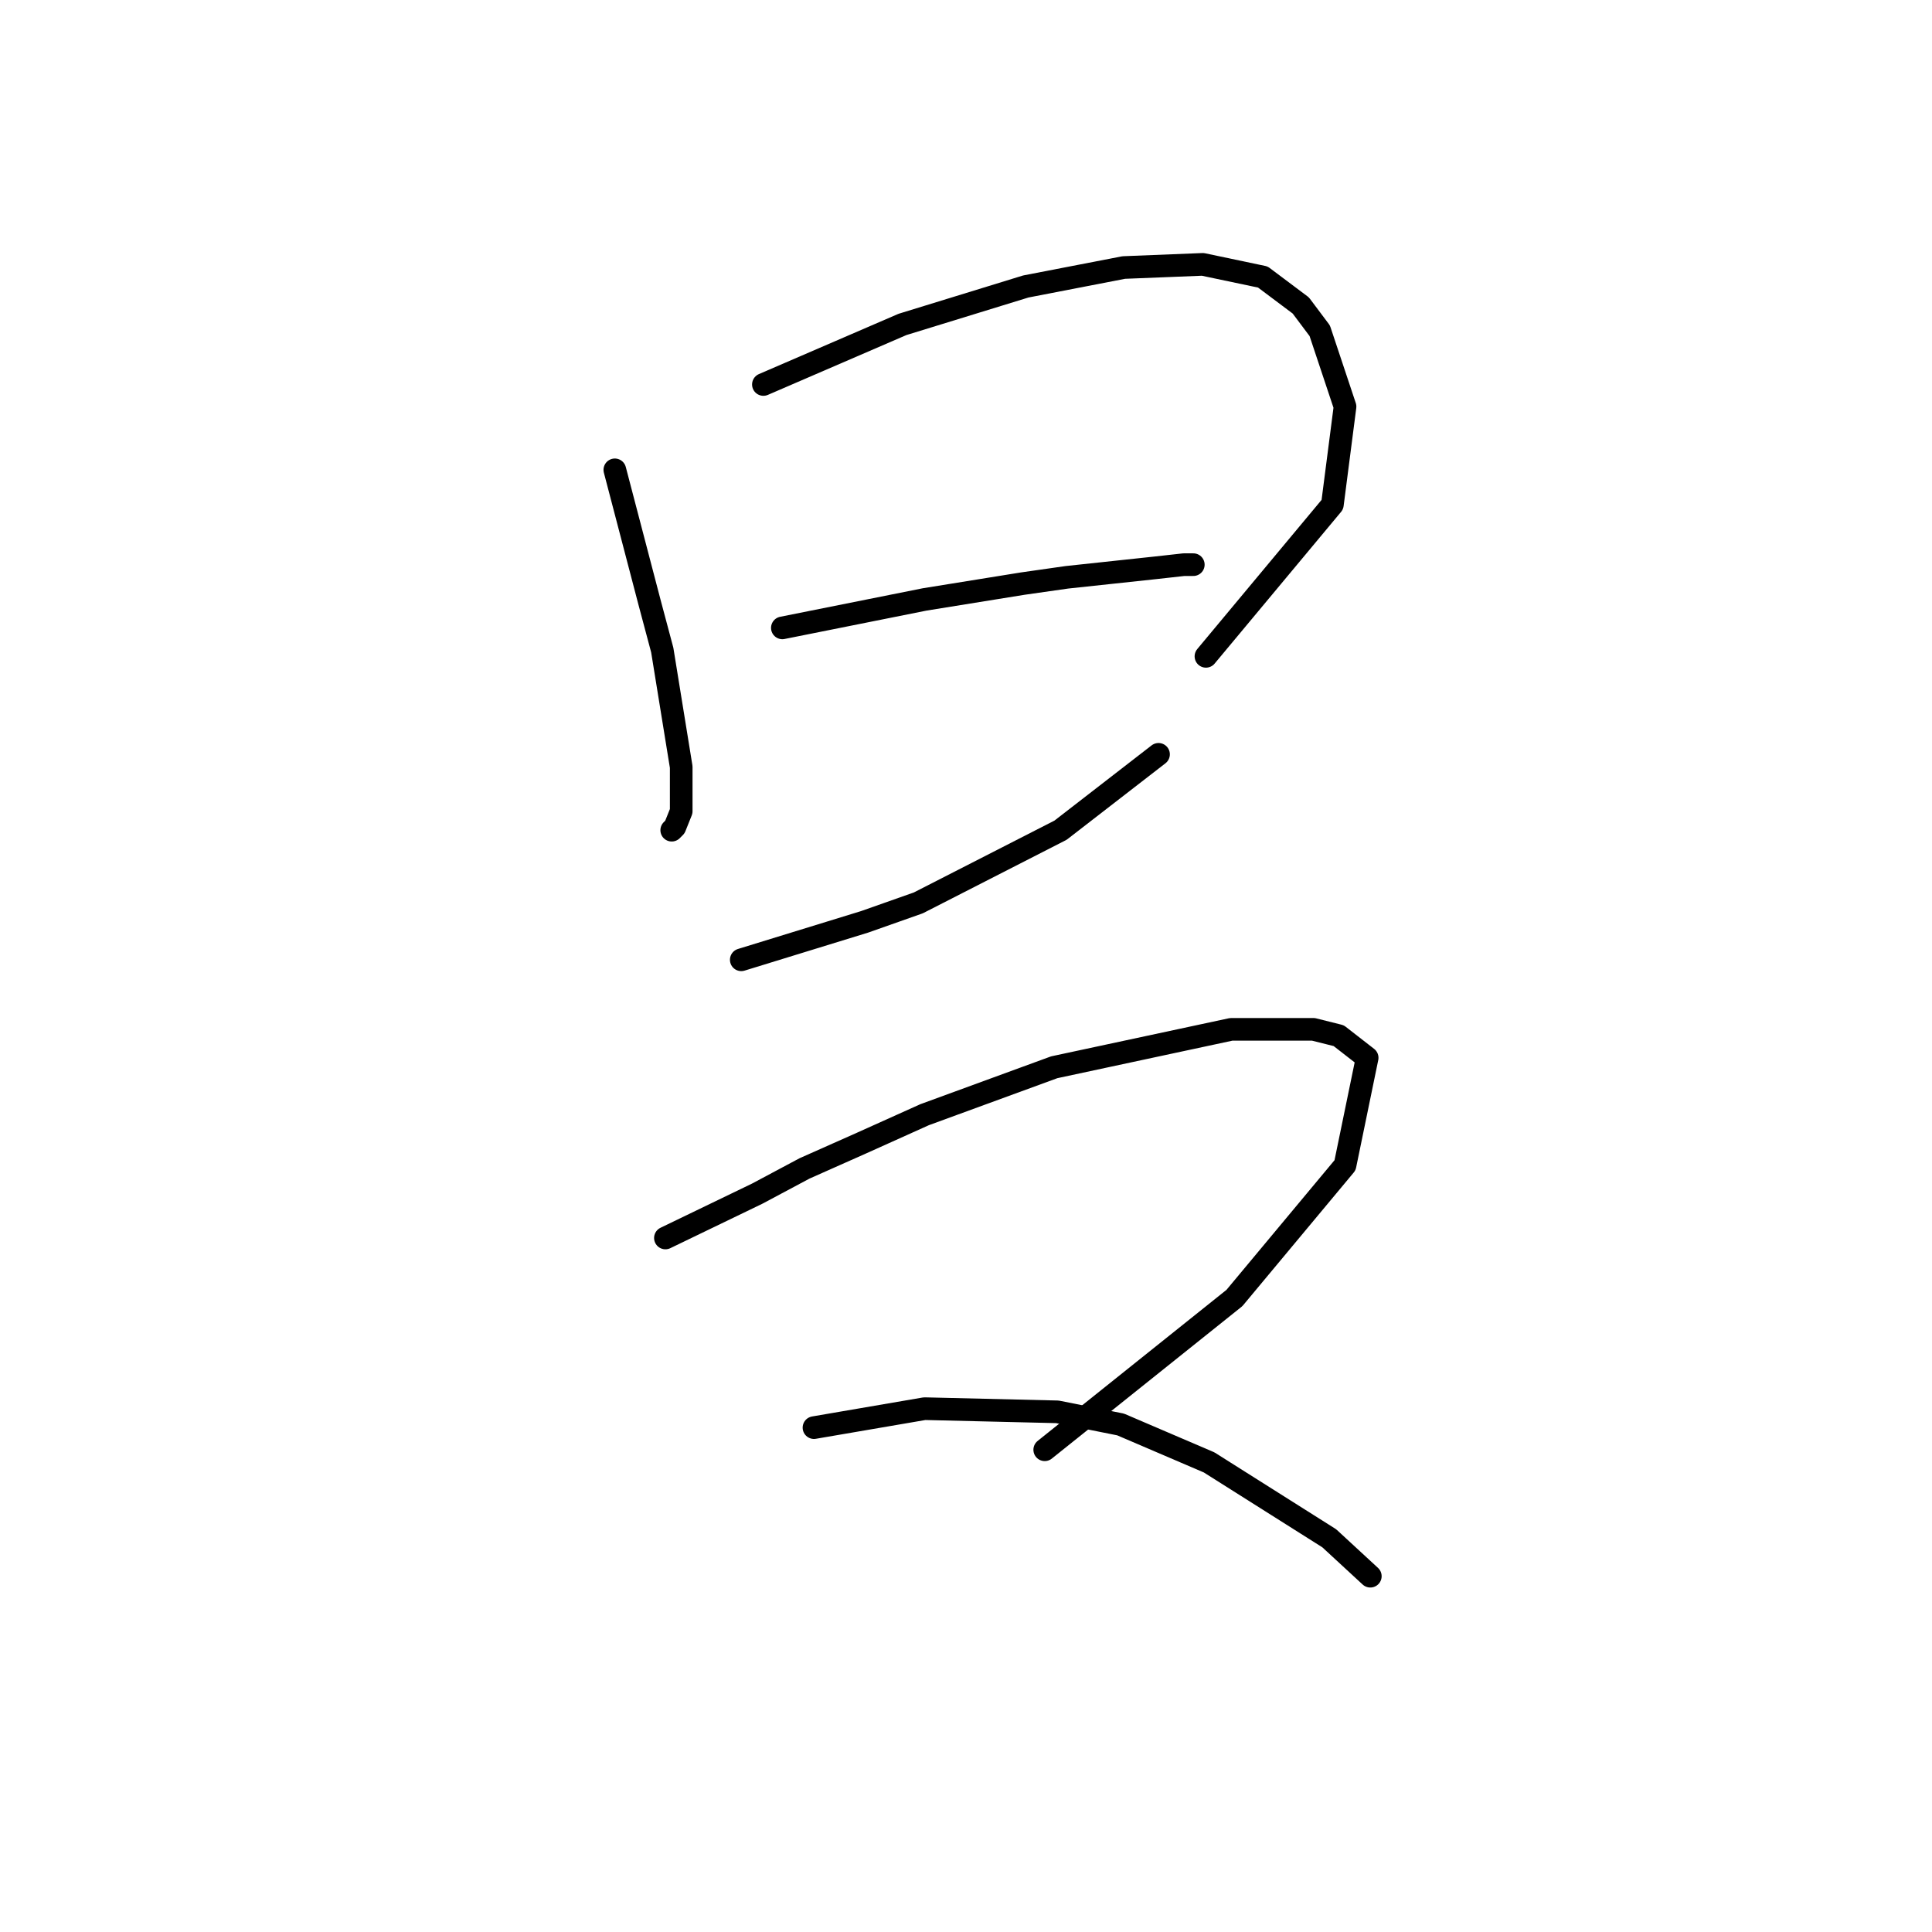 <?xml version="1.0" standalone="no"?>
    <svg width="256" height="256" xmlns="http://www.w3.org/2000/svg" version="1.1">
    <polyline stroke="black" stroke-width="3" stroke-linecap="round" fill="transparent" stroke-linejoin="round" points="81.468 62.256 86.075 79.848 87.751 86.13 90.264 101.628 90.264 107.492 89.426 109.586 89.007 110.005 89.007 110.005 " />
        <polyline stroke="black" stroke-width="3" stroke-linecap="round" fill="transparent" stroke-linejoin="round" points="101.154 50.946 119.584 42.988 135.919 37.962 148.904 35.449 159.375 35.03 167.333 36.705 172.36 40.475 174.873 43.826 178.224 53.878 176.548 66.863 159.794 86.968 159.794 86.968 " />
        <polyline stroke="black" stroke-width="3" stroke-linecap="round" fill="transparent" stroke-linejoin="round" points="103.667 83.198 122.516 79.429 135.5 77.334 141.364 76.497 153.092 75.24 156.862 74.821 158.119 74.821 158.119 74.821 " />
        <polyline stroke="black" stroke-width="3" stroke-linecap="round" fill="transparent" stroke-linejoin="round" points="98.222 127.178 114.557 122.152 121.678 119.639 140.527 110.005 153.511 99.953 153.511 99.953 " />
        <polyline stroke="black" stroke-width="3" stroke-linecap="round" fill="transparent" stroke-linejoin="round" points="88.17 164.038 100.316 158.174 106.599 154.823 114.139 151.472 122.516 147.702 139.689 141.419 163.145 136.393 174.035 136.393 177.386 137.231 181.156 140.163 178.224 154.404 163.564 171.996 138.432 192.101 138.432 192.101 " />
        <polyline stroke="black" stroke-width="3" stroke-linecap="round" fill="transparent" stroke-linejoin="round" points="107.856 189.169 122.516 186.656 140.108 187.075 148.485 188.75 160.213 193.776 176.129 203.829 181.574 208.855 181.574 208.855 " />
        </svg>